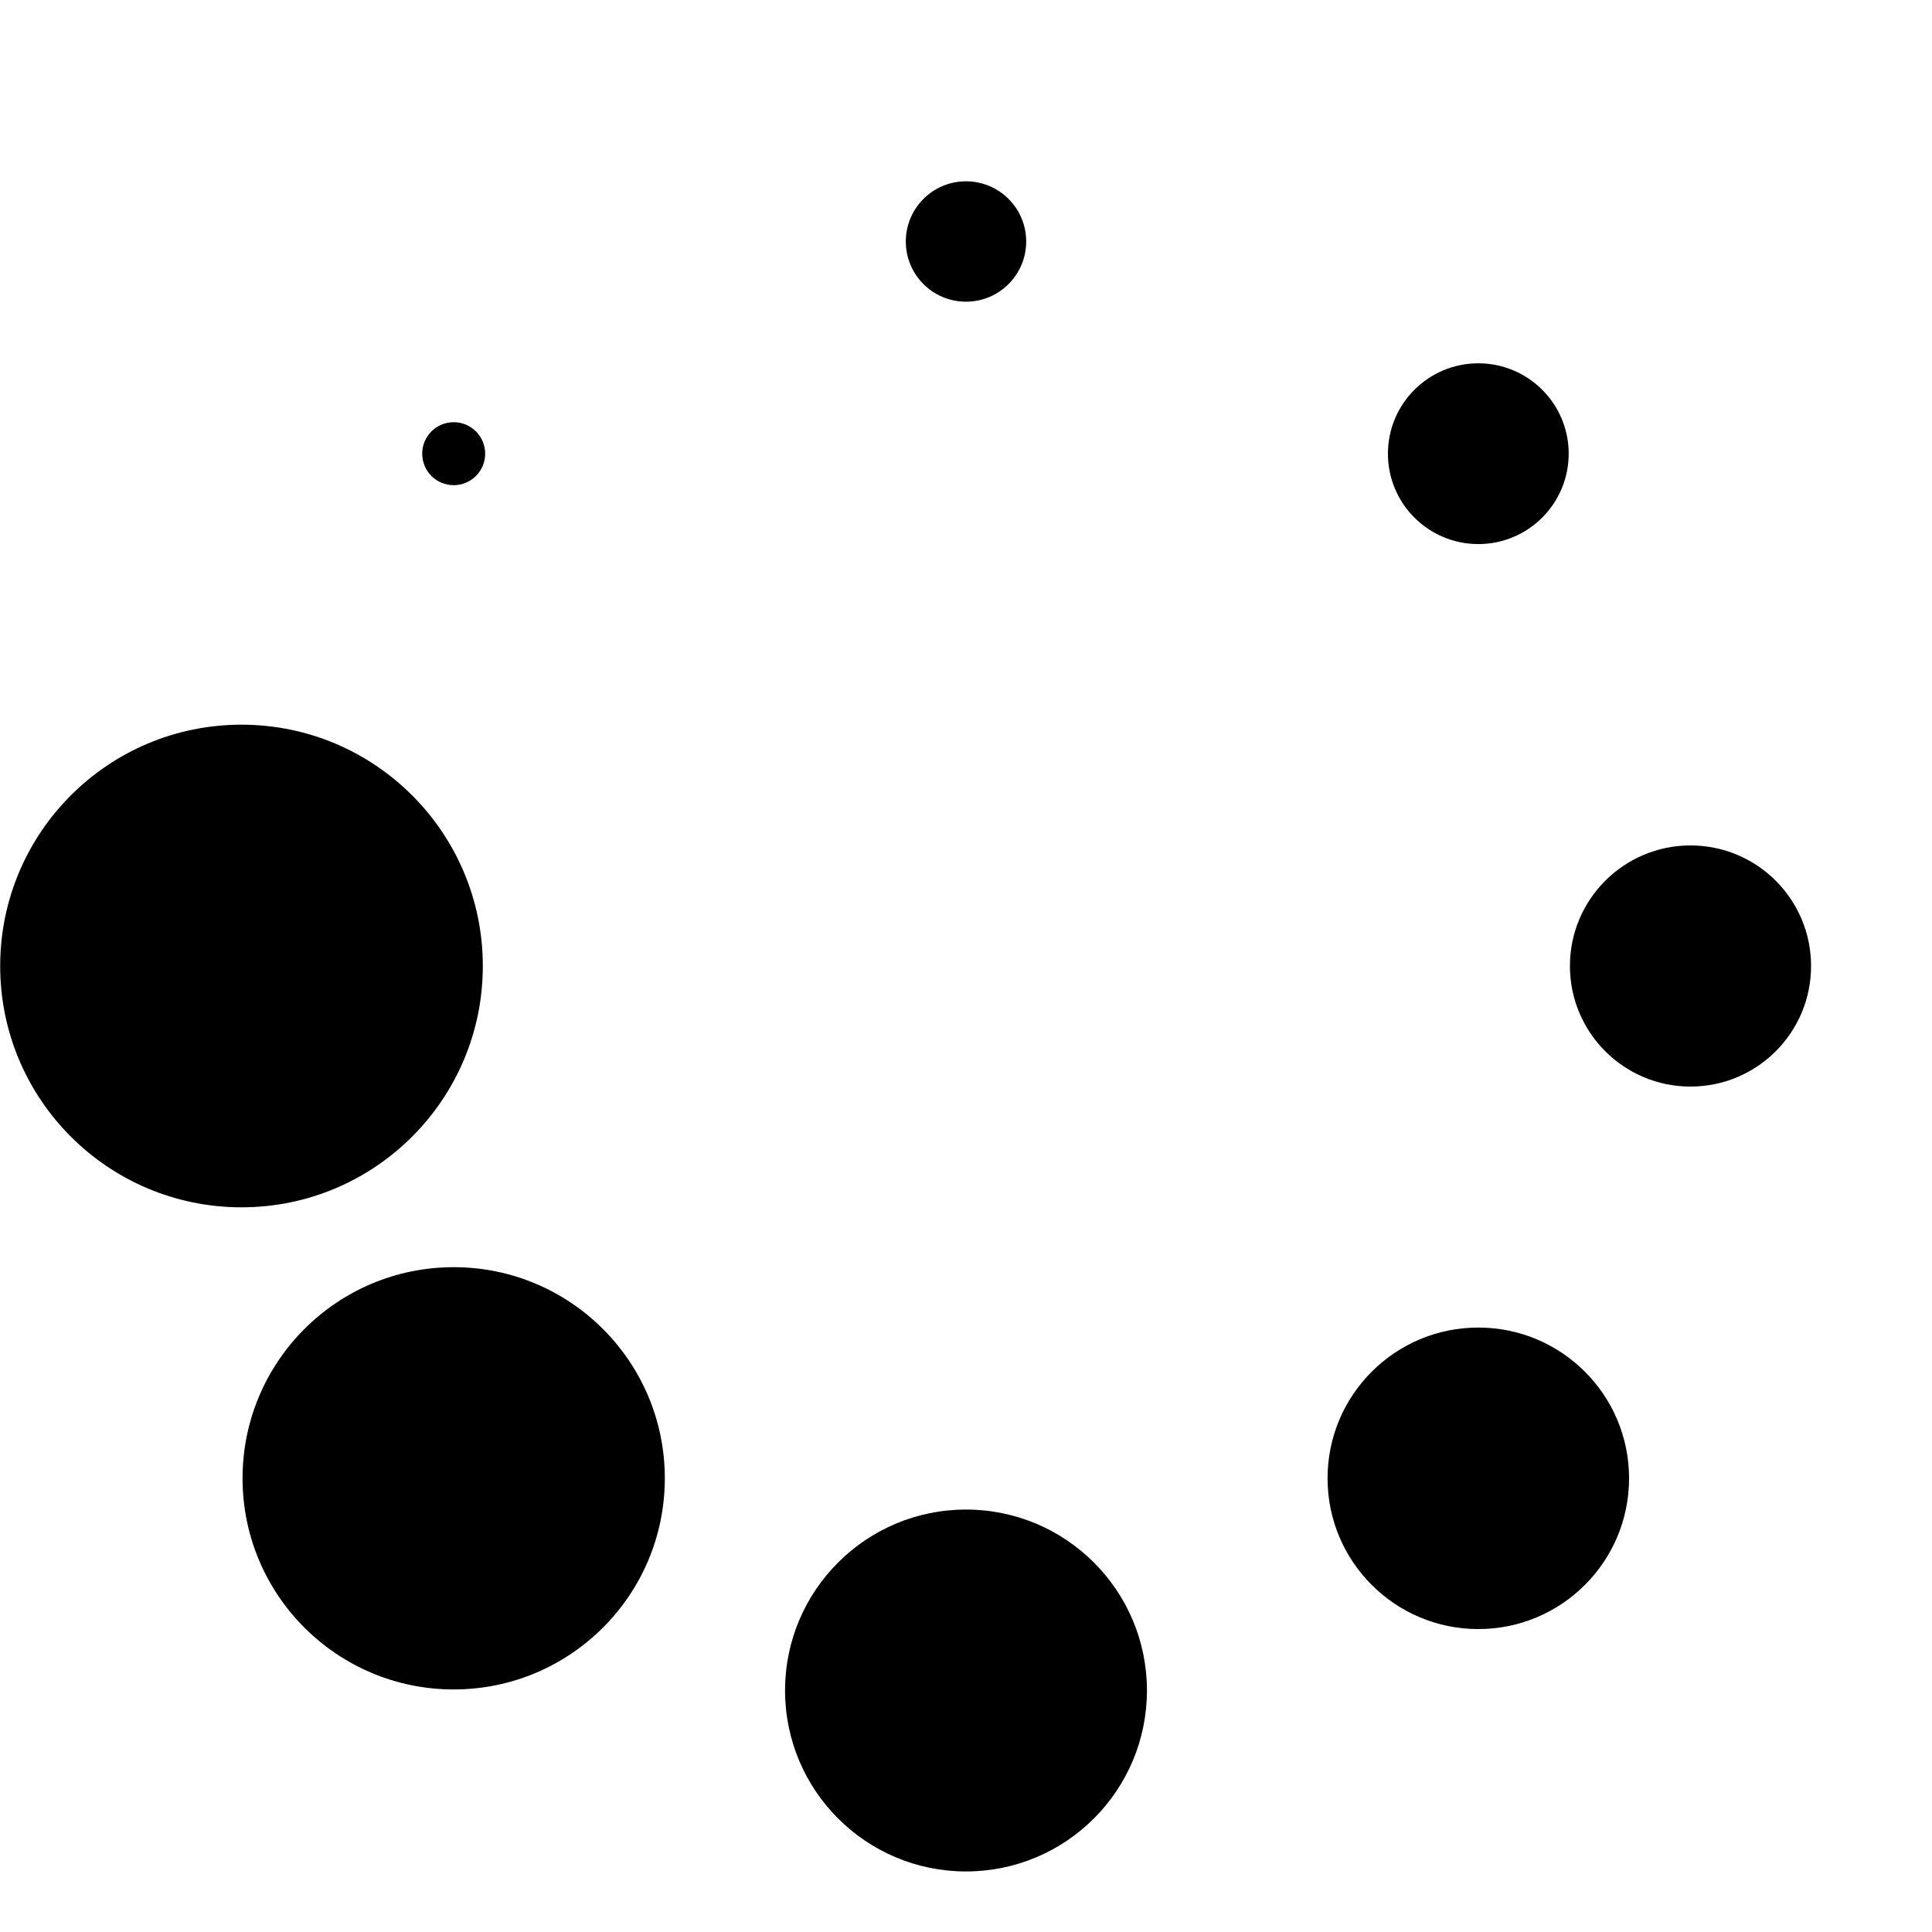 <svg viewBox="0 0 64 64">
	<g stroke-width="0">
		<circle cx="24" cy="0" transform="translate(32,32)" r="3.994">
			<animate attributeName="r" dur="750ms" values="8;7;6;5;4;3;2;1;8" repeatCount="indefinite"></animate>
		</circle>
		<circle cx="16.971" cy="16.971" transform="translate(32,32)" r="4.994">
			<animate attributeName="r" dur="750ms" values="1;8;7;6;5;4;3;2;1" repeatCount="indefinite"></animate>
		</circle>
		<circle cx="1.4695761589768238e-15" cy="24" transform="translate(32,32)" r="5.994">
			<animate attributeName="r" dur="750ms" values="2;1;8;7;6;5;4;3;2" repeatCount="indefinite"></animate>
		</circle>
		<circle cx="-16.971" cy="16.971" transform="translate(32,32)" r="6.994">
			<animate attributeName="r" dur="750ms" values="3;2;1;8;7;6;5;4;3" repeatCount="indefinite"></animate>
		</circle>
		<circle cx="-24" cy="2.9391523179536475e-15" transform="translate(32,32)" r="7.994">
			<animate attributeName="r" dur="750ms" values="4;3;2;1;8;7;6;5;4" repeatCount="indefinite"></animate>
		</circle>
		<circle cx="-16.971" cy="-16.971" transform="translate(32,32)" r="1.043">
			<animate attributeName="r" dur="750ms" values="5;4;3;2;1;8;7;6;5" repeatCount="indefinite"></animate>
		</circle>
		<circle cx="-4.408728476930472e-15" cy="-24" transform="translate(32,32)" r="1.994">
			<animate attributeName="r" dur="750ms" values="6;5;4;3;2;1;8;7;6" repeatCount="indefinite"></animate>
		</circle>
		<circle cx="16.971" cy="-16.971" transform="translate(32,32)" r="2.994">
			<animate attributeName="r" dur="750ms" values="7;6;5;4;3;2;1;8;7" repeatCount="indefinite"></animate>
		</circle>
	</g>
</svg>
